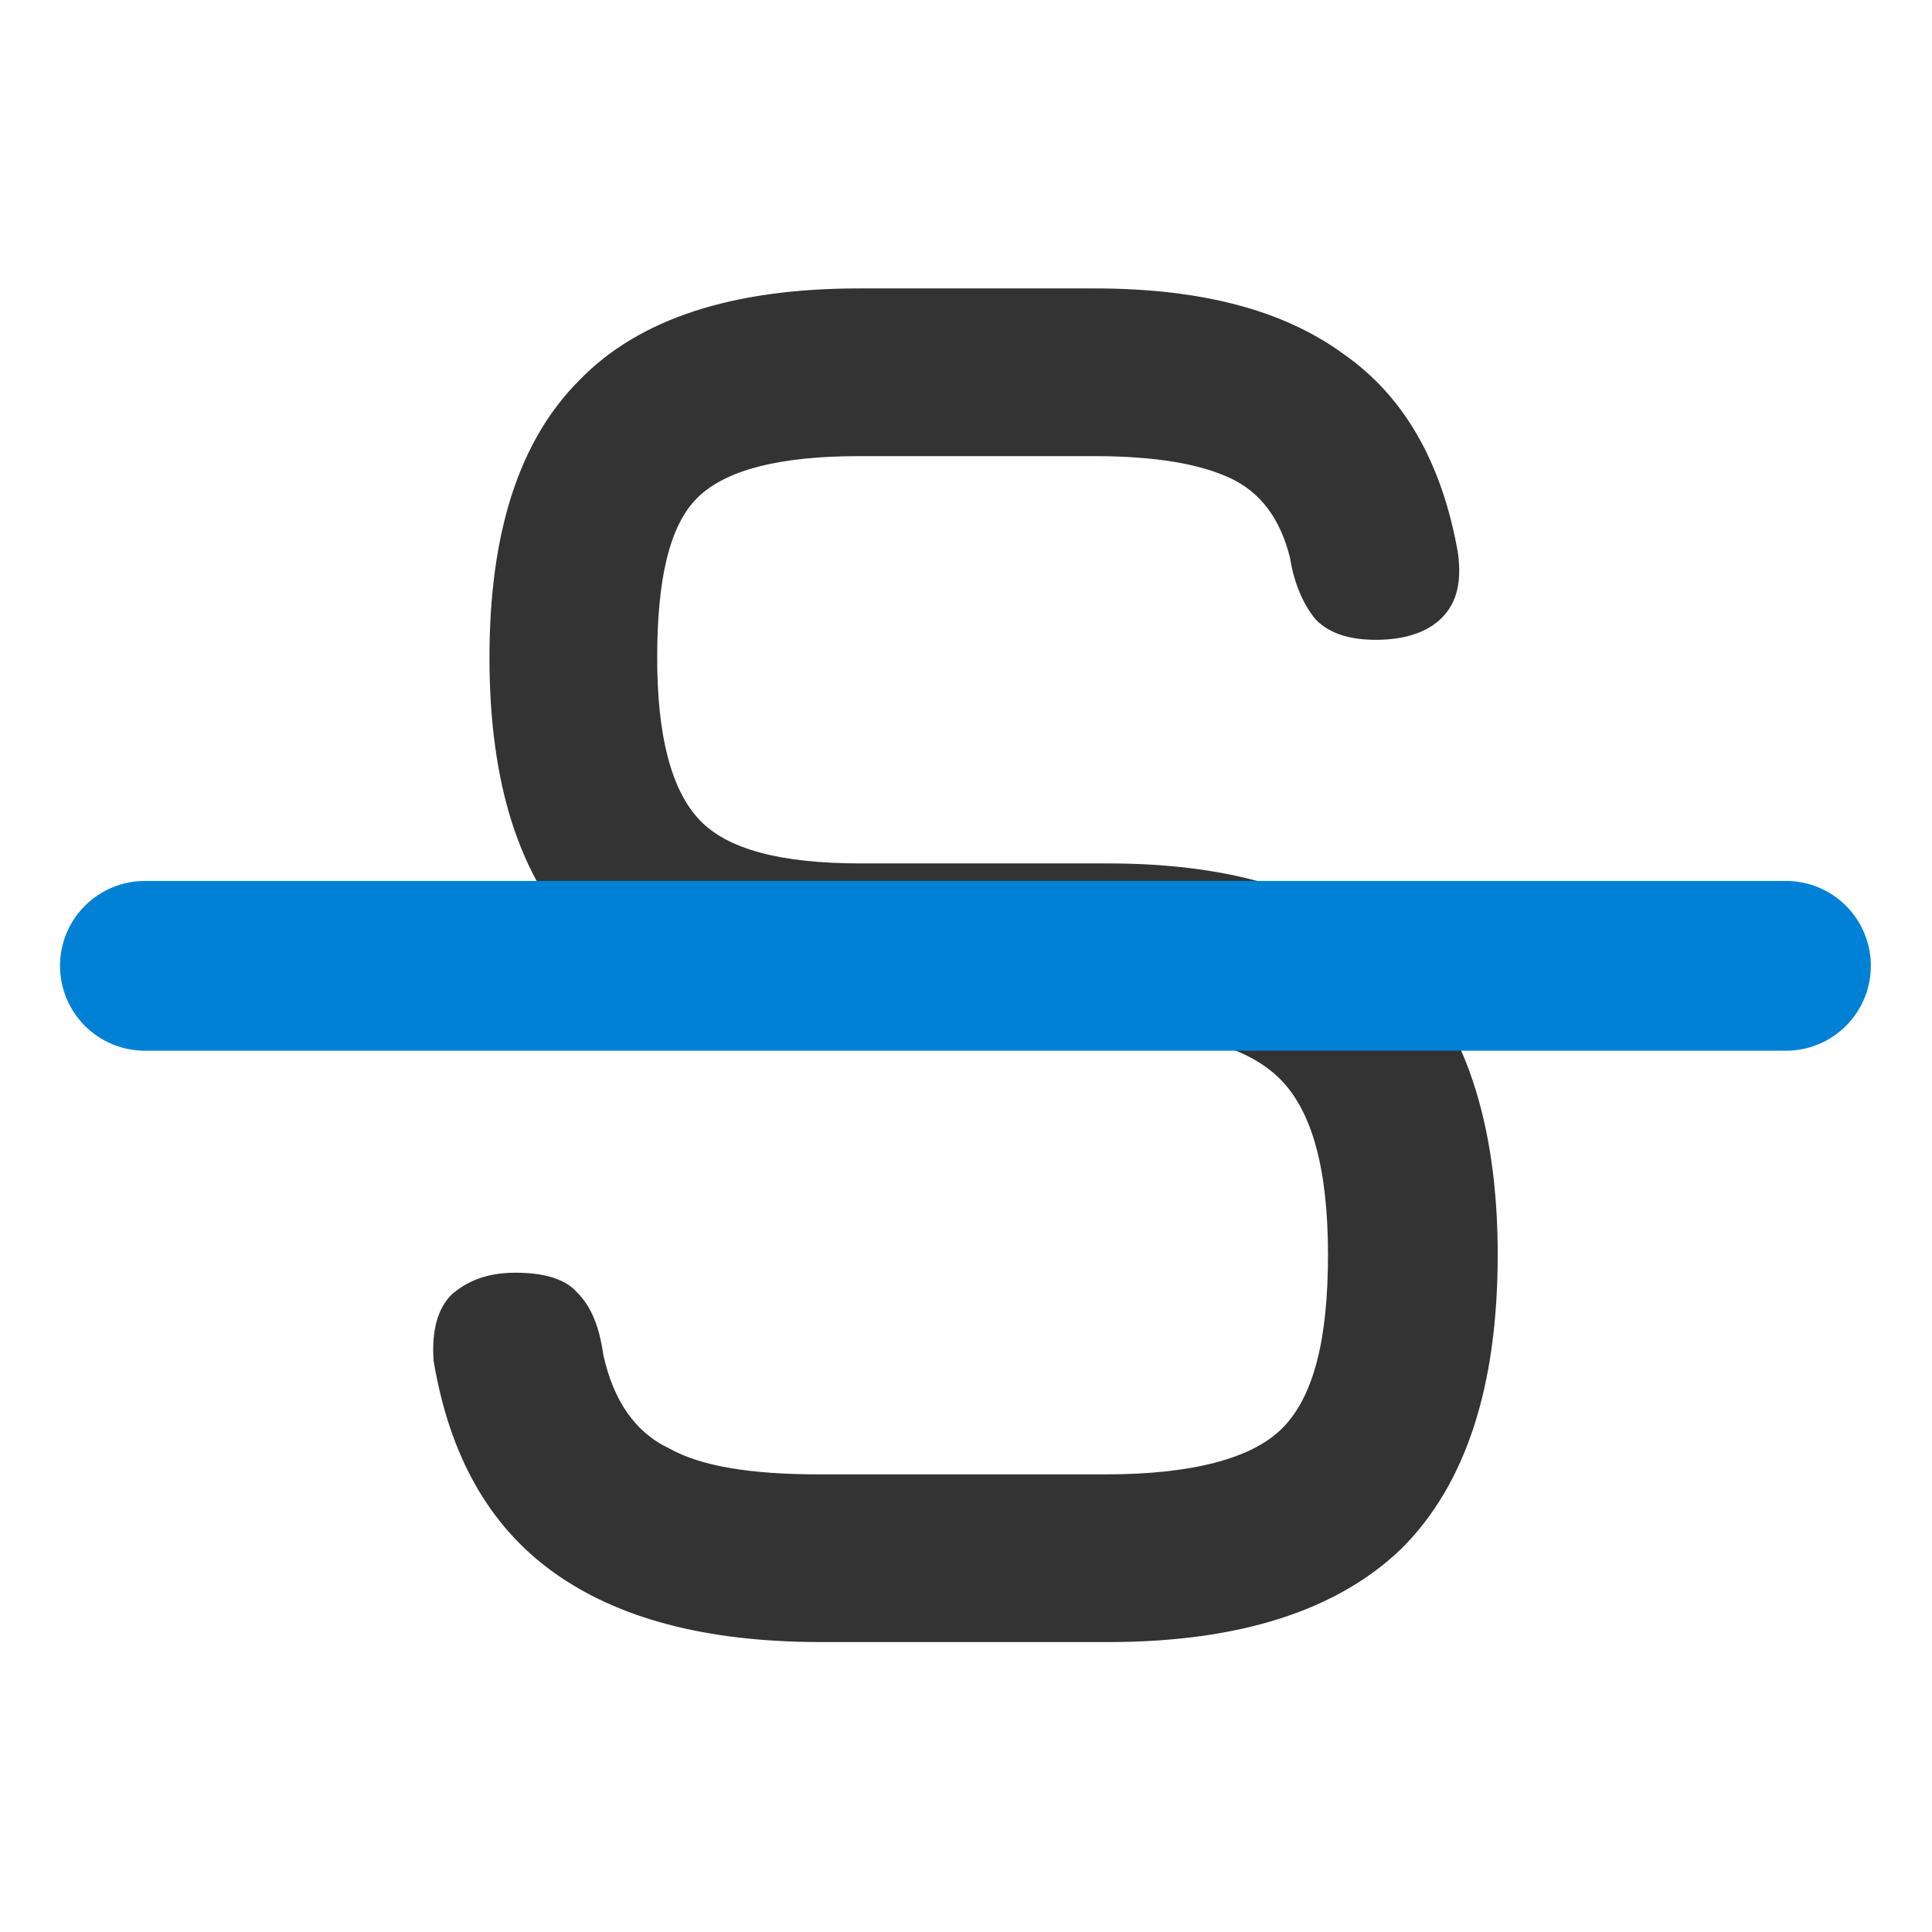 <?xml version="1.0" encoding="UTF-8" standalone="no"?><!DOCTYPE svg PUBLIC "-//W3C//DTD SVG 1.1//EN" "http://www.w3.org/Graphics/SVG/1.1/DTD/svg11.dtd"><svg width="100%" height="100%" viewBox="0 0 512 512" version="1.1" xmlns="http://www.w3.org/2000/svg" xmlns:xlink="http://www.w3.org/1999/xlink" xml:space="preserve" xmlns:serif="http://www.serif.com/" style="fill-rule:evenodd;clip-rule:evenodd;stroke-linejoin:round;stroke-miterlimit:2;"><g id="strikethrough"><g id="bold" transform="matrix(5.107,0,0,5.107,-1728.35,-1925.16)"><g transform="matrix(103.602,0,0,103.602,352.638,462.174)"><path d="M0.274,0c-0.058,0 -0.102,-0.012 -0.134,-0.035c-0.032,-0.023 -0.052,-0.058 -0.06,-0.106c-0.001,-0.015 0.002,-0.026 0.009,-0.033c0.008,-0.007 0.018,-0.011 0.032,-0.011c0.014,0 0.025,0.003 0.031,0.01c0.007,0.007 0.011,0.017 0.013,0.031c0.005,0.023 0.016,0.039 0.033,0.047c0.016,0.009 0.041,0.013 0.075,0.013l0.144,0c0.043,0 0.073,-0.008 0.088,-0.023c0.016,-0.016 0.023,-0.045 0.023,-0.087c0,-0.043 -0.008,-0.072 -0.024,-0.088c-0.016,-0.016 -0.044,-0.024 -0.087,-0.024l-0.124,0c-0.062,0 -0.109,-0.015 -0.14,-0.046c-0.03,-0.031 -0.045,-0.078 -0.045,-0.141c0,-0.063 0.015,-0.109 0.045,-0.139c0.03,-0.031 0.077,-0.046 0.14,-0.046l0.118,0c0.054,0 0.095,0.011 0.125,0.033c0.03,0.021 0.049,0.054 0.057,0.099c0.002,0.014 0,0.025 -0.008,0.033c-0.007,0.007 -0.018,0.011 -0.033,0.011c-0.013,0 -0.023,-0.003 -0.03,-0.01c-0.006,-0.007 -0.011,-0.018 -0.013,-0.031c-0.005,-0.02 -0.015,-0.033 -0.03,-0.04c-0.015,-0.007 -0.037,-0.011 -0.068,-0.011l-0.118,0c-0.04,0 -0.067,0.007 -0.081,0.021c-0.014,0.014 -0.02,0.041 -0.02,0.08c0,0.039 0.007,0.066 0.021,0.081c0.014,0.015 0.041,0.022 0.081,0.022l0.124,0c0.065,0 0.114,0.016 0.146,0.048c0.032,0.032 0.049,0.081 0.049,0.148c0,0.066 -0.016,0.115 -0.048,0.147c-0.032,0.031 -0.081,0.047 -0.147,0.047l-0.144,0Z" style="fill:#333;fill-rule:nonzero;"/></g></g><g id="unerline" transform="matrix(1.982,0,0,1.549,-397.607,-289.118)"><path d="M450.758,351.886c0,-3.852 -1.196,-7.547 -3.324,-10.27c-2.129,-2.724 -5.015,-4.254 -8.025,-4.254l-219.426,0c-3.01,0 -5.897,1.53 -8.025,4.254c-2.128,2.723 -3.324,6.418 -3.324,10.27l0,0c0,3.852 1.196,7.546 3.324,10.27c2.128,2.724 5.015,4.254 8.025,4.254l219.426,0c3.01,0 5.896,-1.53 8.025,-4.254c2.128,-2.724 3.324,-6.418 3.324,-10.27l0,0Z" style="fill:#0081d5;"/></g></g></svg>